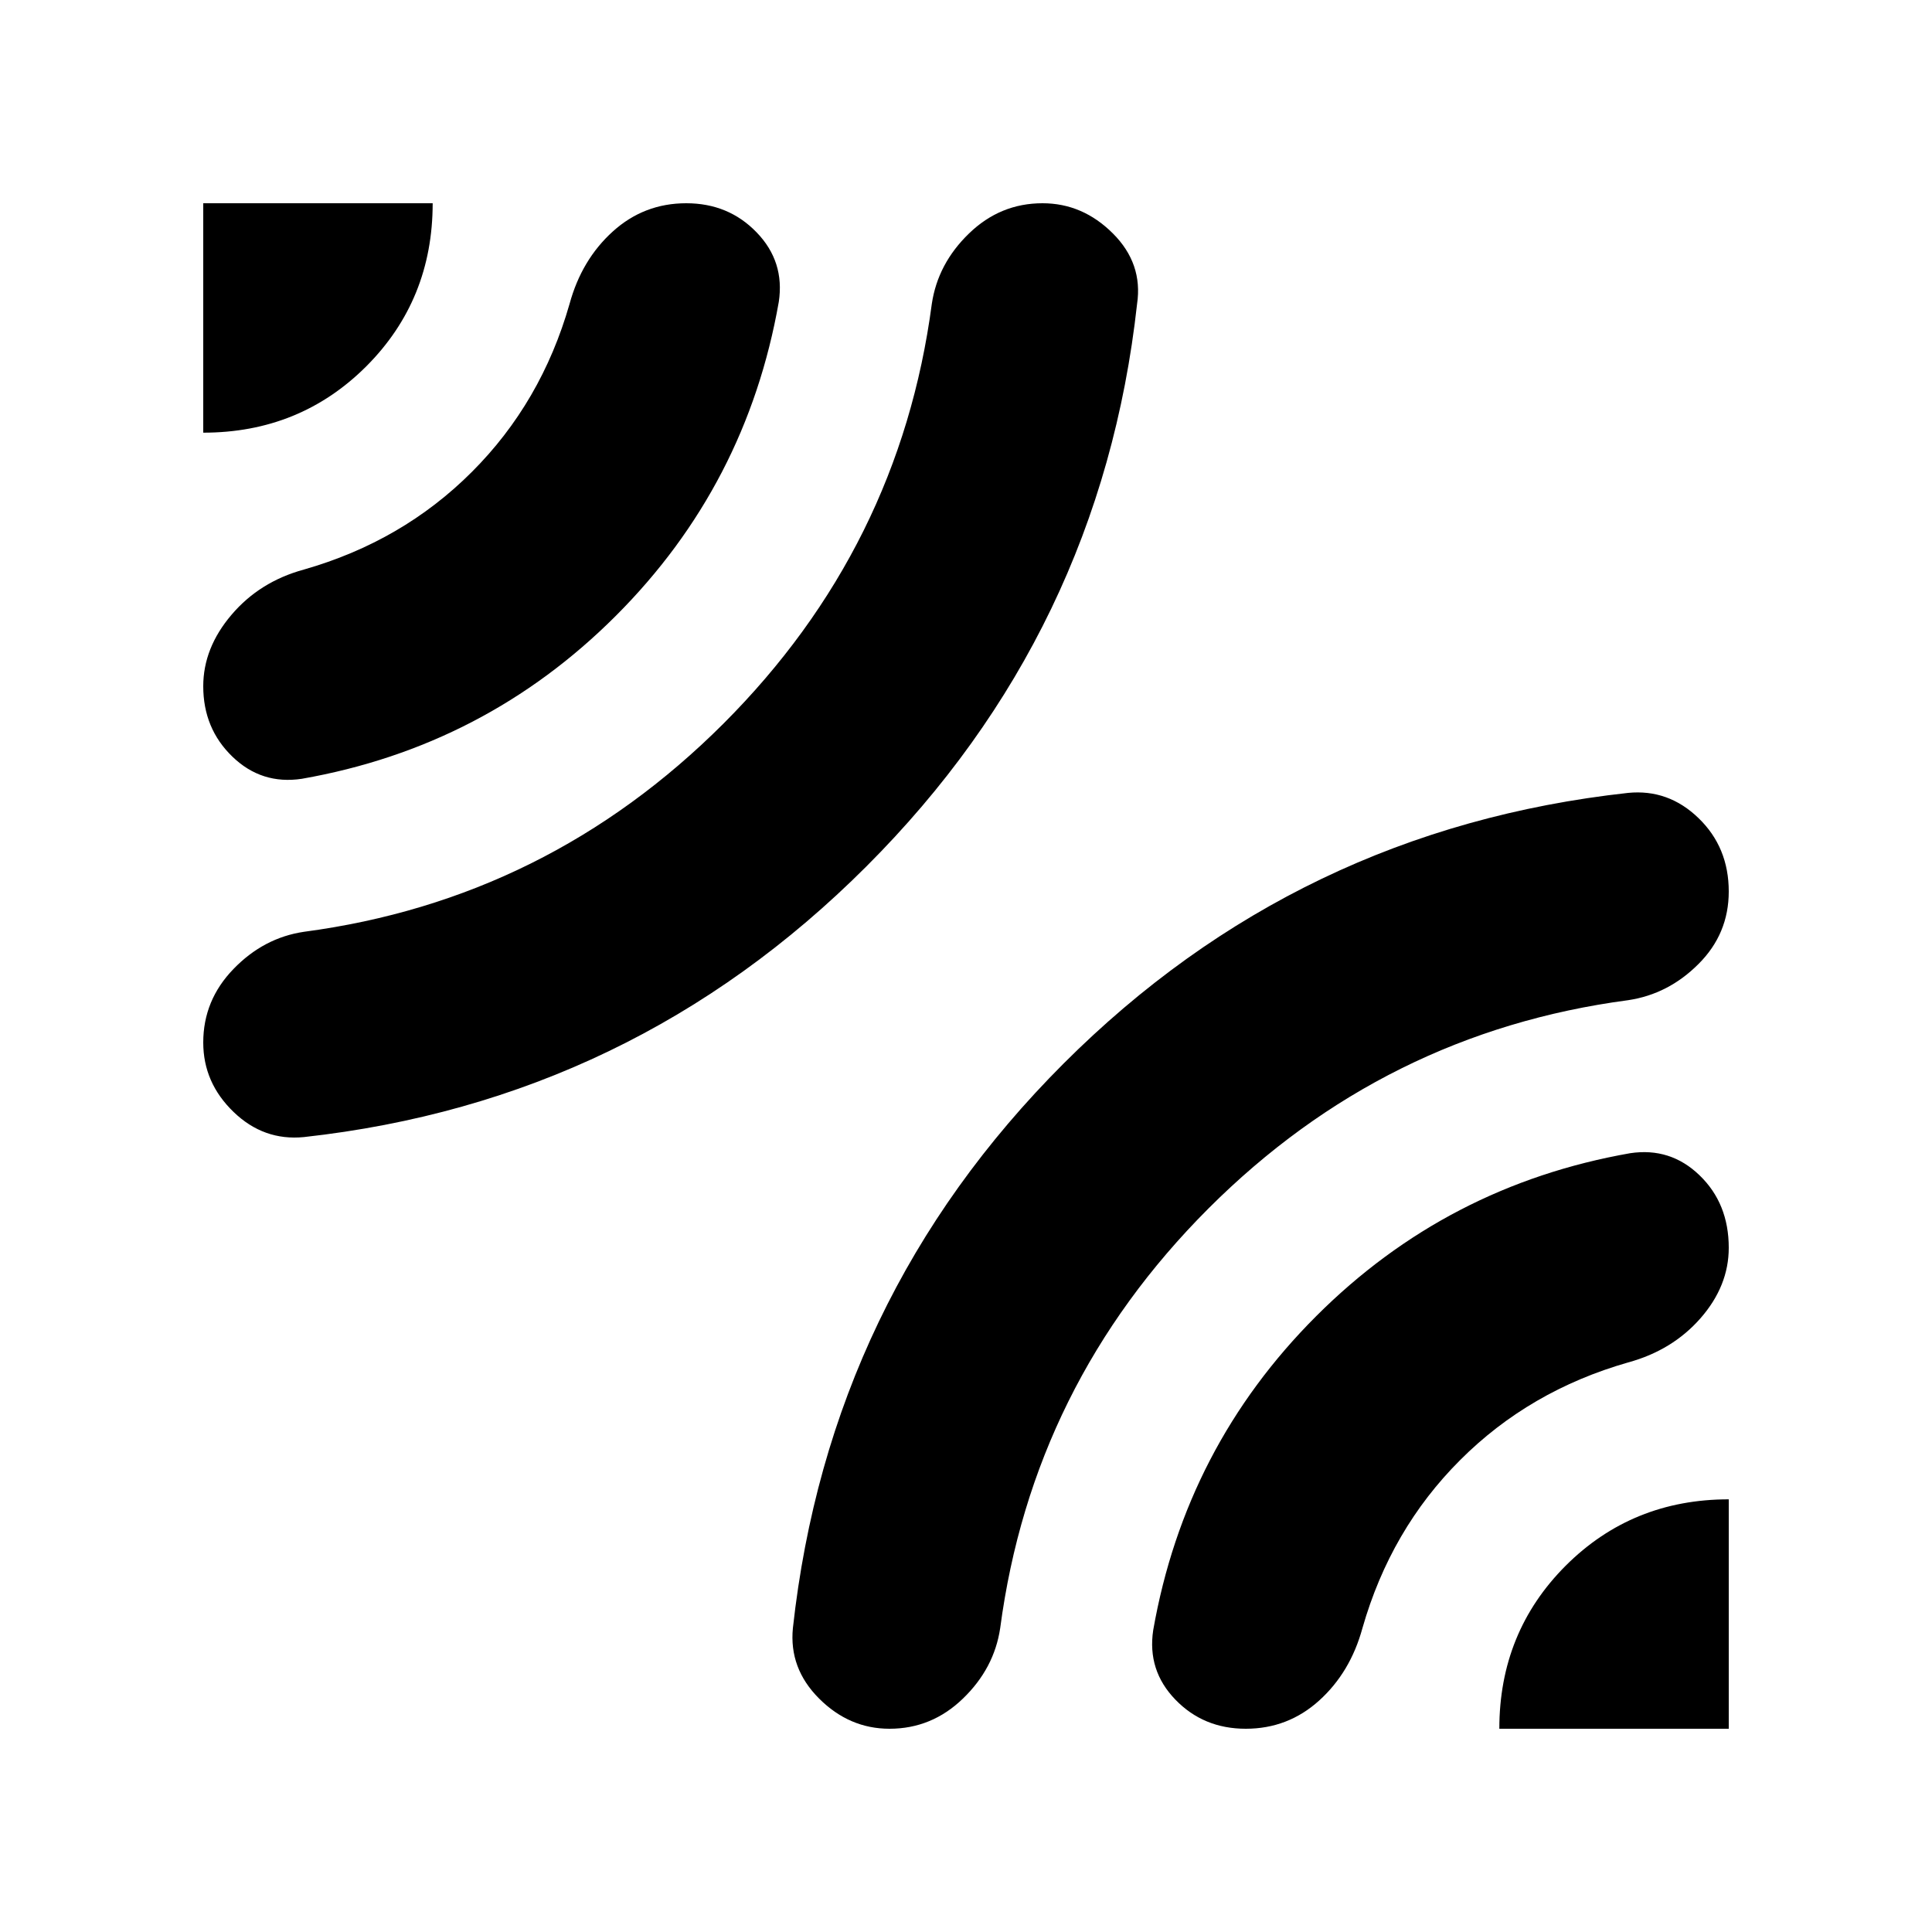 <svg xmlns="http://www.w3.org/2000/svg" height="20" width="20"><path d="M2.104 4.479V2.104h2.375q0 1-.687 1.688-.688.687-1.688.687Zm1.042 7.292q-.417.041-.729-.261-.313-.302-.313-.718 0-.438.313-.761.312-.323.729-.385Q5.667 9.312 7.49 7.49q1.822-1.823 2.156-4.344.062-.417.385-.729.323-.313.761-.313.416 0 .729.313.312.312.25.729-.375 3.396-2.802 5.823-2.427 2.427-5.823 2.802Zm-.021-3.709q-.417.063-.719-.229-.302-.291-.302-.729 0-.396.292-.739.292-.344.75-.469 1.021-.292 1.739-1.011.719-.718 1.011-1.739.125-.458.448-.75t.76-.292q.438 0 .729.302.292.302.229.719-.333 1.896-1.687 3.25t-3.25 1.687Zm6.083 9.834q-.416 0-.729-.313-.312-.312-.271-.729.375-3.416 2.802-5.844 2.428-2.427 5.844-2.802.417-.041.729.261.313.302.313.76 0 .438-.313.75-.312.313-.729.375-2.521.334-4.344 2.156-1.822 1.823-2.156 4.344-.062.417-.385.729-.323.313-.761.313Zm6.313 0q0-1 .687-1.688.688-.687 1.688-.687v2.375Zm-2.625 0q-.438 0-.729-.302-.292-.302-.229-.719.333-1.896 1.687-3.25t3.25-1.687q.417-.063.719.229.302.291.302.75 0 .395-.292.729-.292.333-.75.458-1.021.292-1.739 1.011-.719.718-1.011 1.739-.125.458-.448.75t-.76.292Z"/></svg>